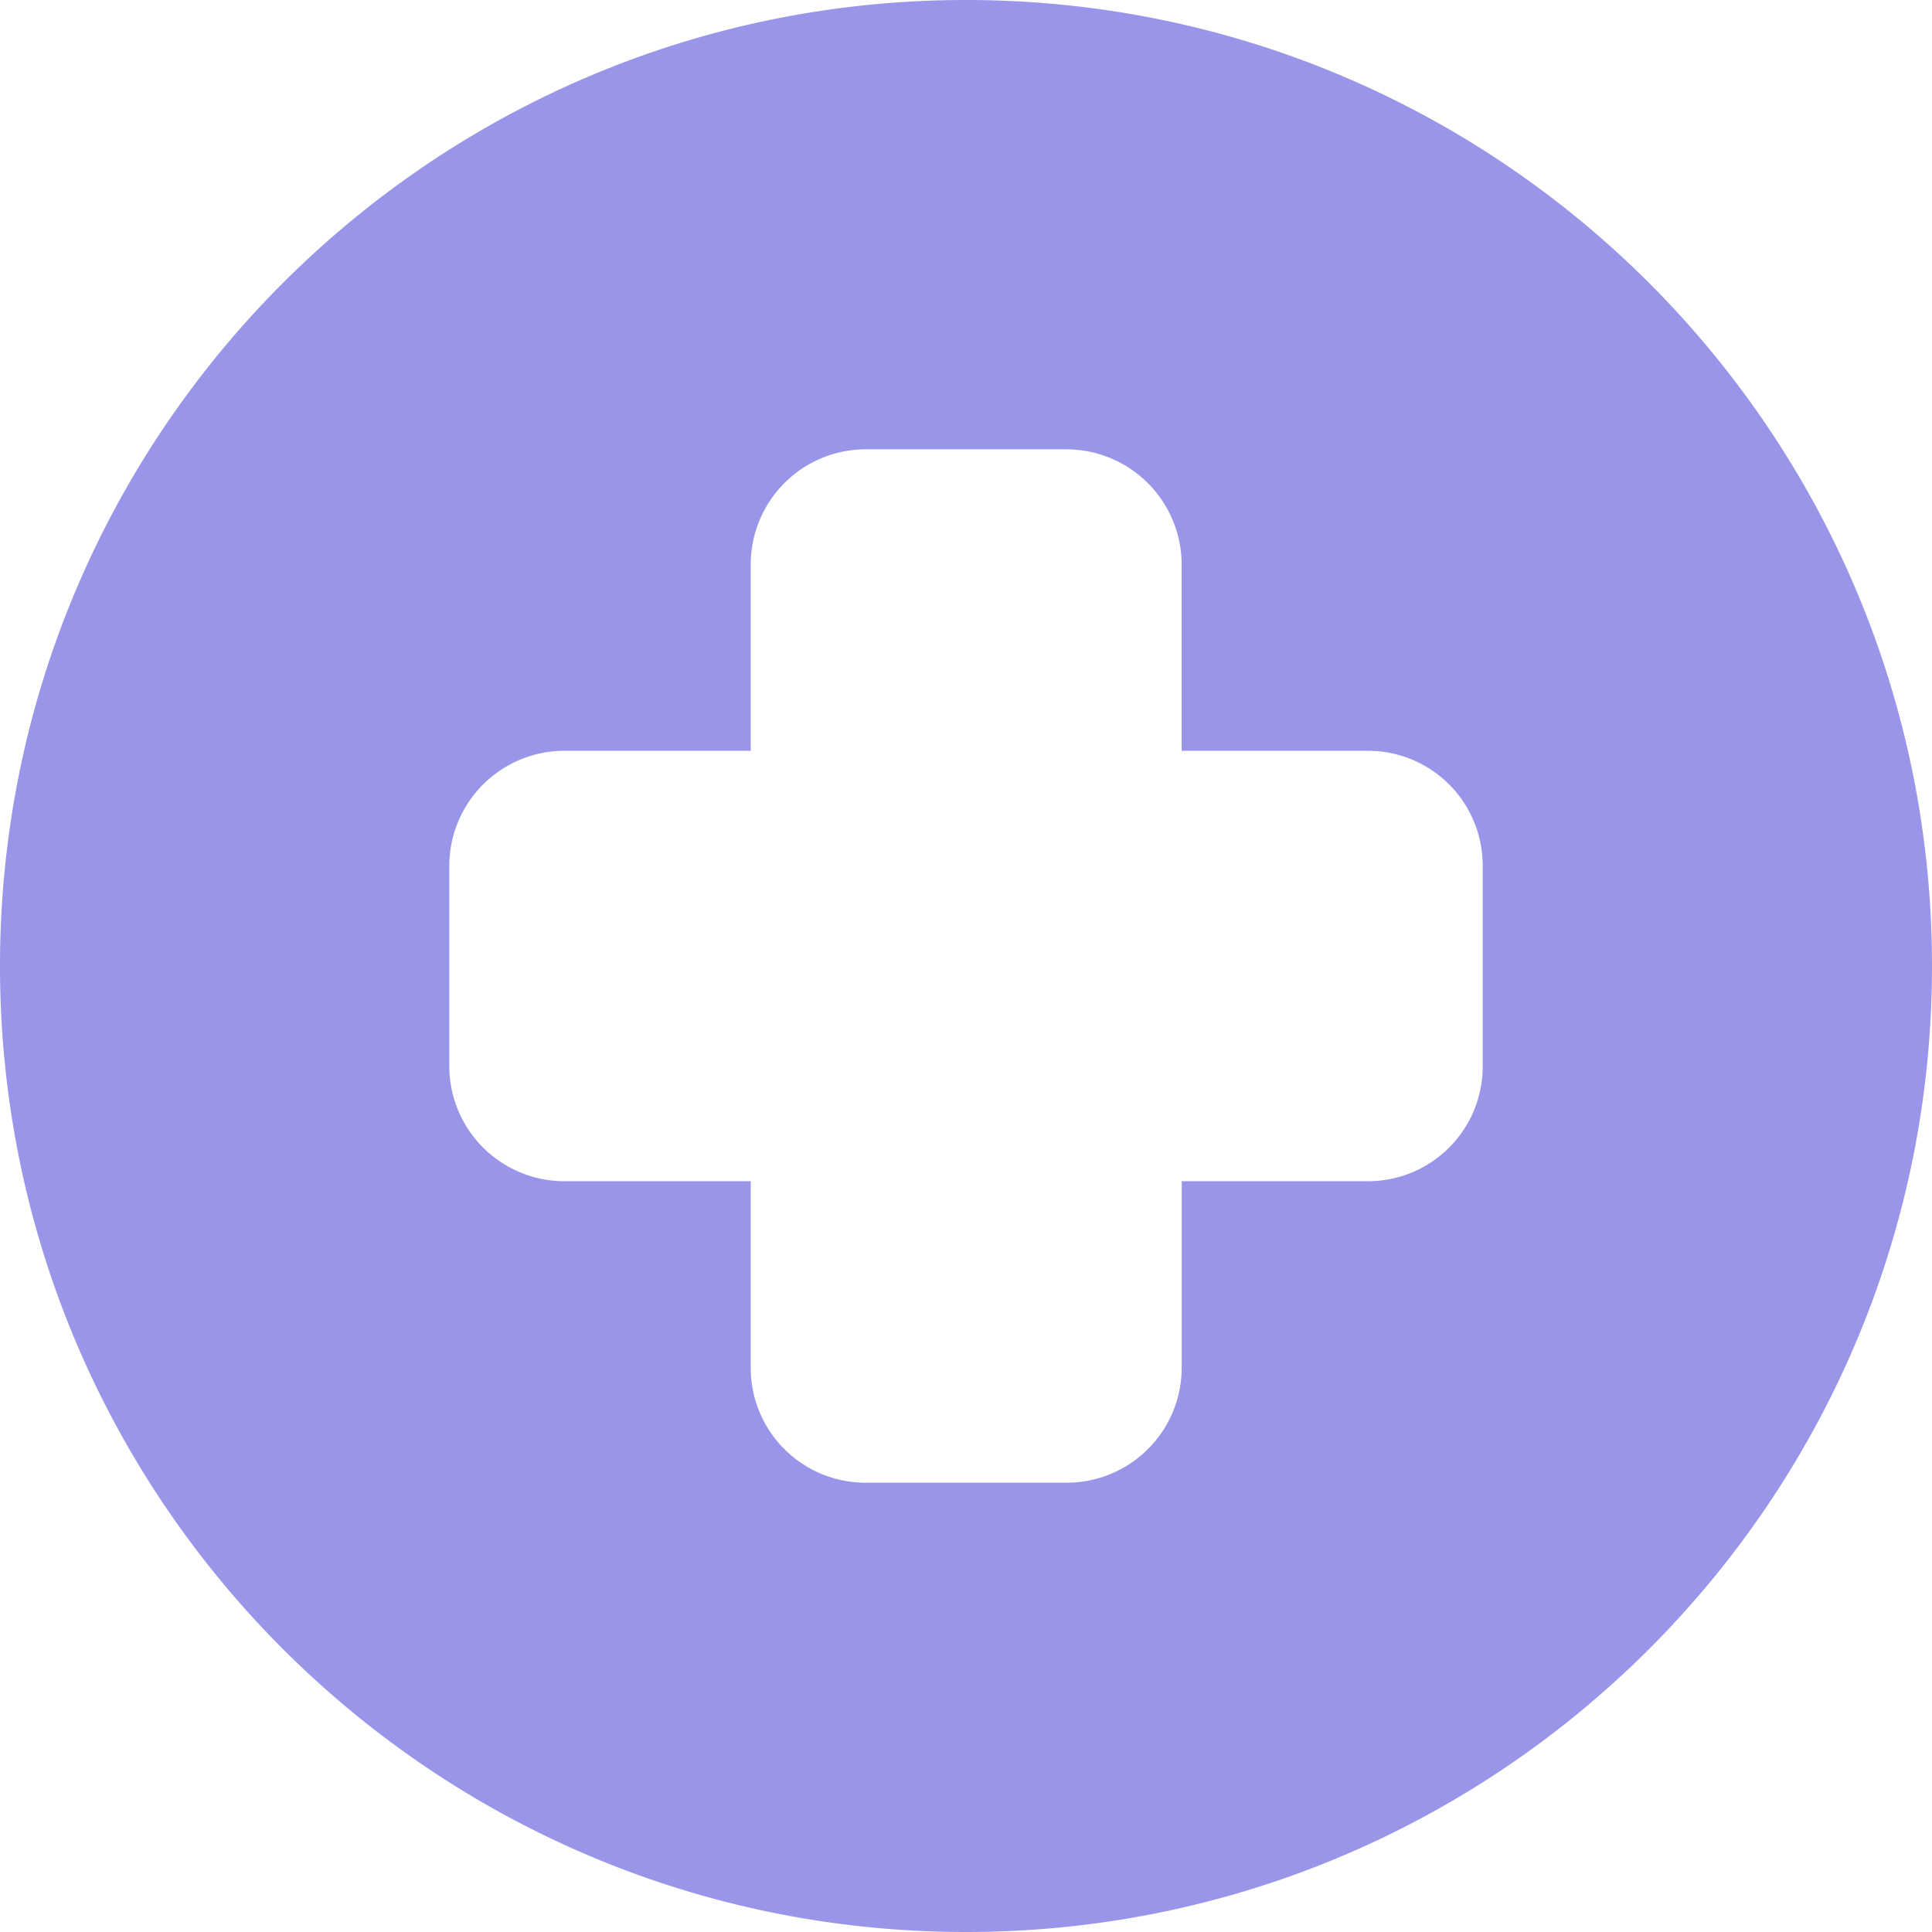 <svg xmlns="http://www.w3.org/2000/svg" width="43" height="43" viewBox="0 0 43 43">
    <path fill="#9996E9" fill-rule="evenodd" d="M21.5 0C33.374 0 43 9.626 43 21.5S33.374 43 21.5 43 0 33.374 0 21.5 9.626 0 21.5 0zm2.237 10h-4.473a2.563 2.563 0 0 0-2.555 2.565v4.145h-4.145A2.563 2.563 0 0 0 10 19.264v4.473a2.562 2.562 0 0 0 2.564 2.553h4.145v4.156A2.554 2.554 0 0 0 19.264 33h4.473a2.561 2.561 0 0 0 2.564-2.554V26.29h4.145A2.553 2.553 0 0 0 33 23.737v-4.473a2.554 2.554 0 0 0-2.554-2.554H26.3v-4.145A2.57 2.57 0 0 0 23.737 10z"/>
</svg>
